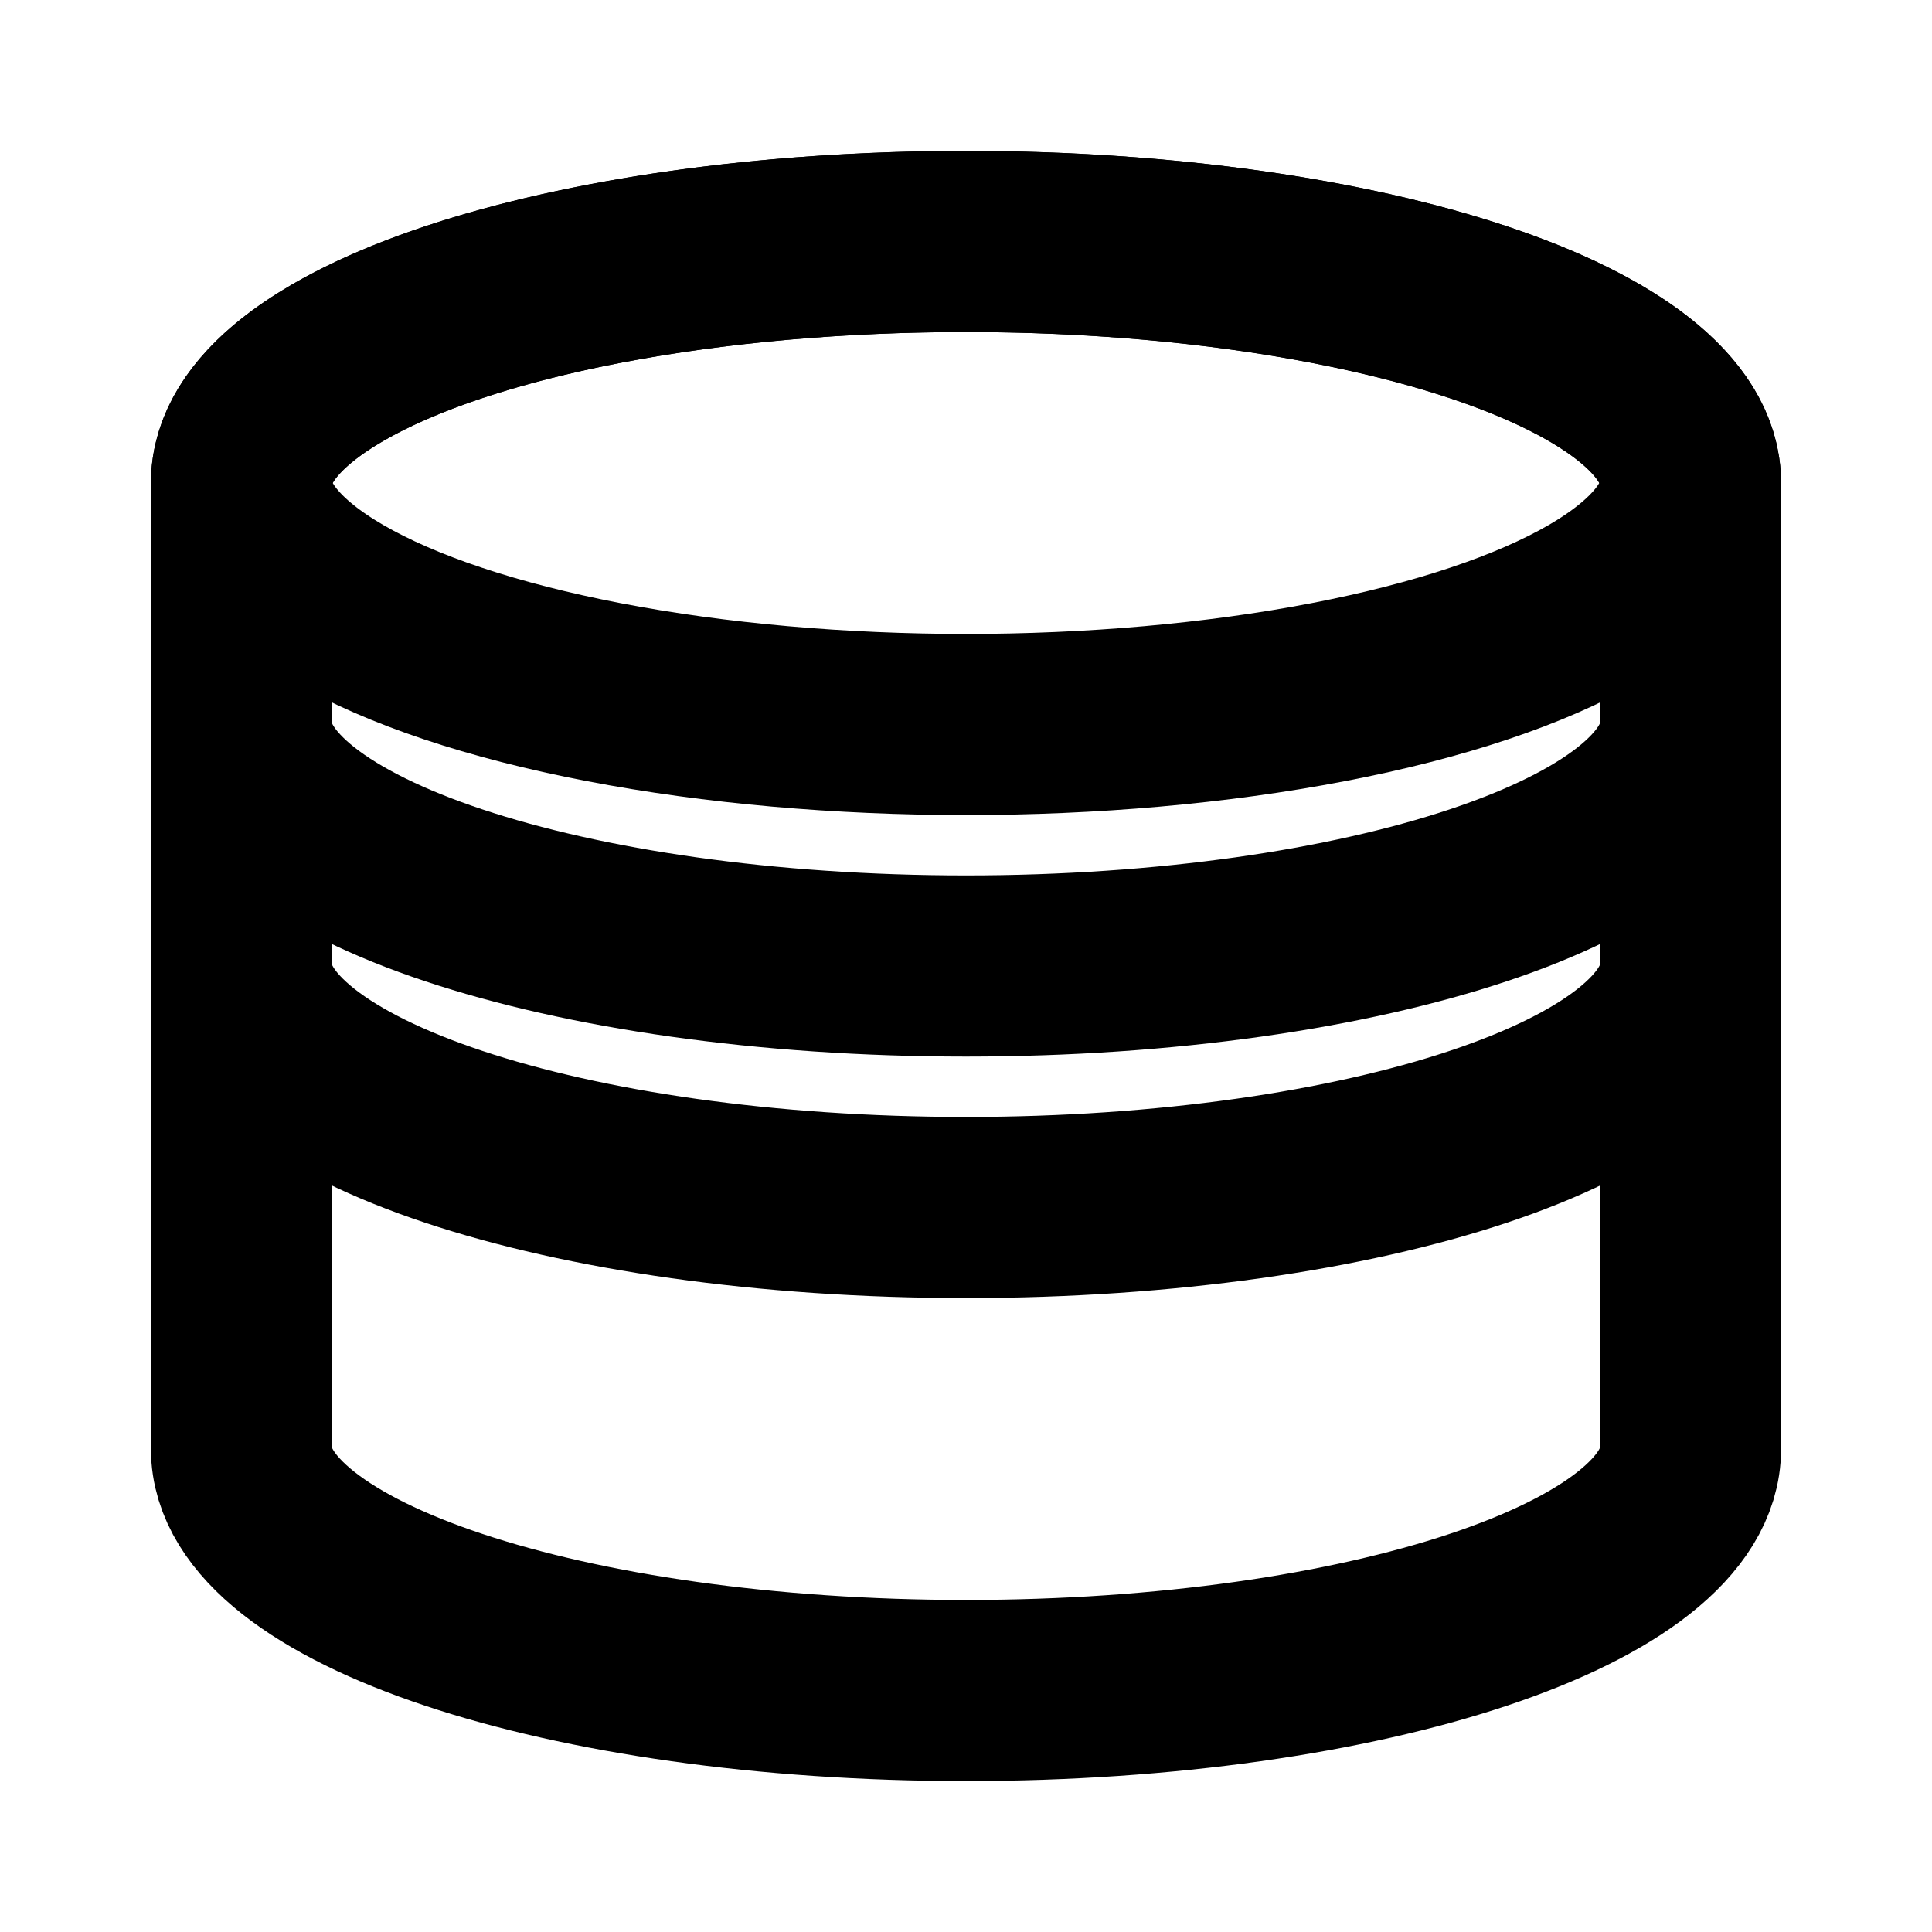 <svg xmlns="http://www.w3.org/2000/svg" width="16" height="16" viewBox="0 0 16 16" fill="none">
  <path d="M8 2C11.314 2 14 2.895 14 4V12C14 13.105 11.314 14 8 14C4.686 14 2 13.105 2 12V4C2 2.895 4.686 2 8 2Z" stroke="currentColor" stroke-width="1.5" fill="none"/>
  <ellipse cx="8" cy="4" rx="6" ry="2" stroke="currentColor" stroke-width="1.5" fill="none"/>
  <path d="M2 8C2 9.105 4.686 10 8 10C11.314 10 14 9.105 14 8" stroke="currentColor" stroke-width="1.5" fill="none"/>
  <path d="M2 6C2 7.105 4.686 8 8 8C11.314 8 14 7.105 14 6" stroke="currentColor" stroke-width="1.5" fill="none"/>
</svg>